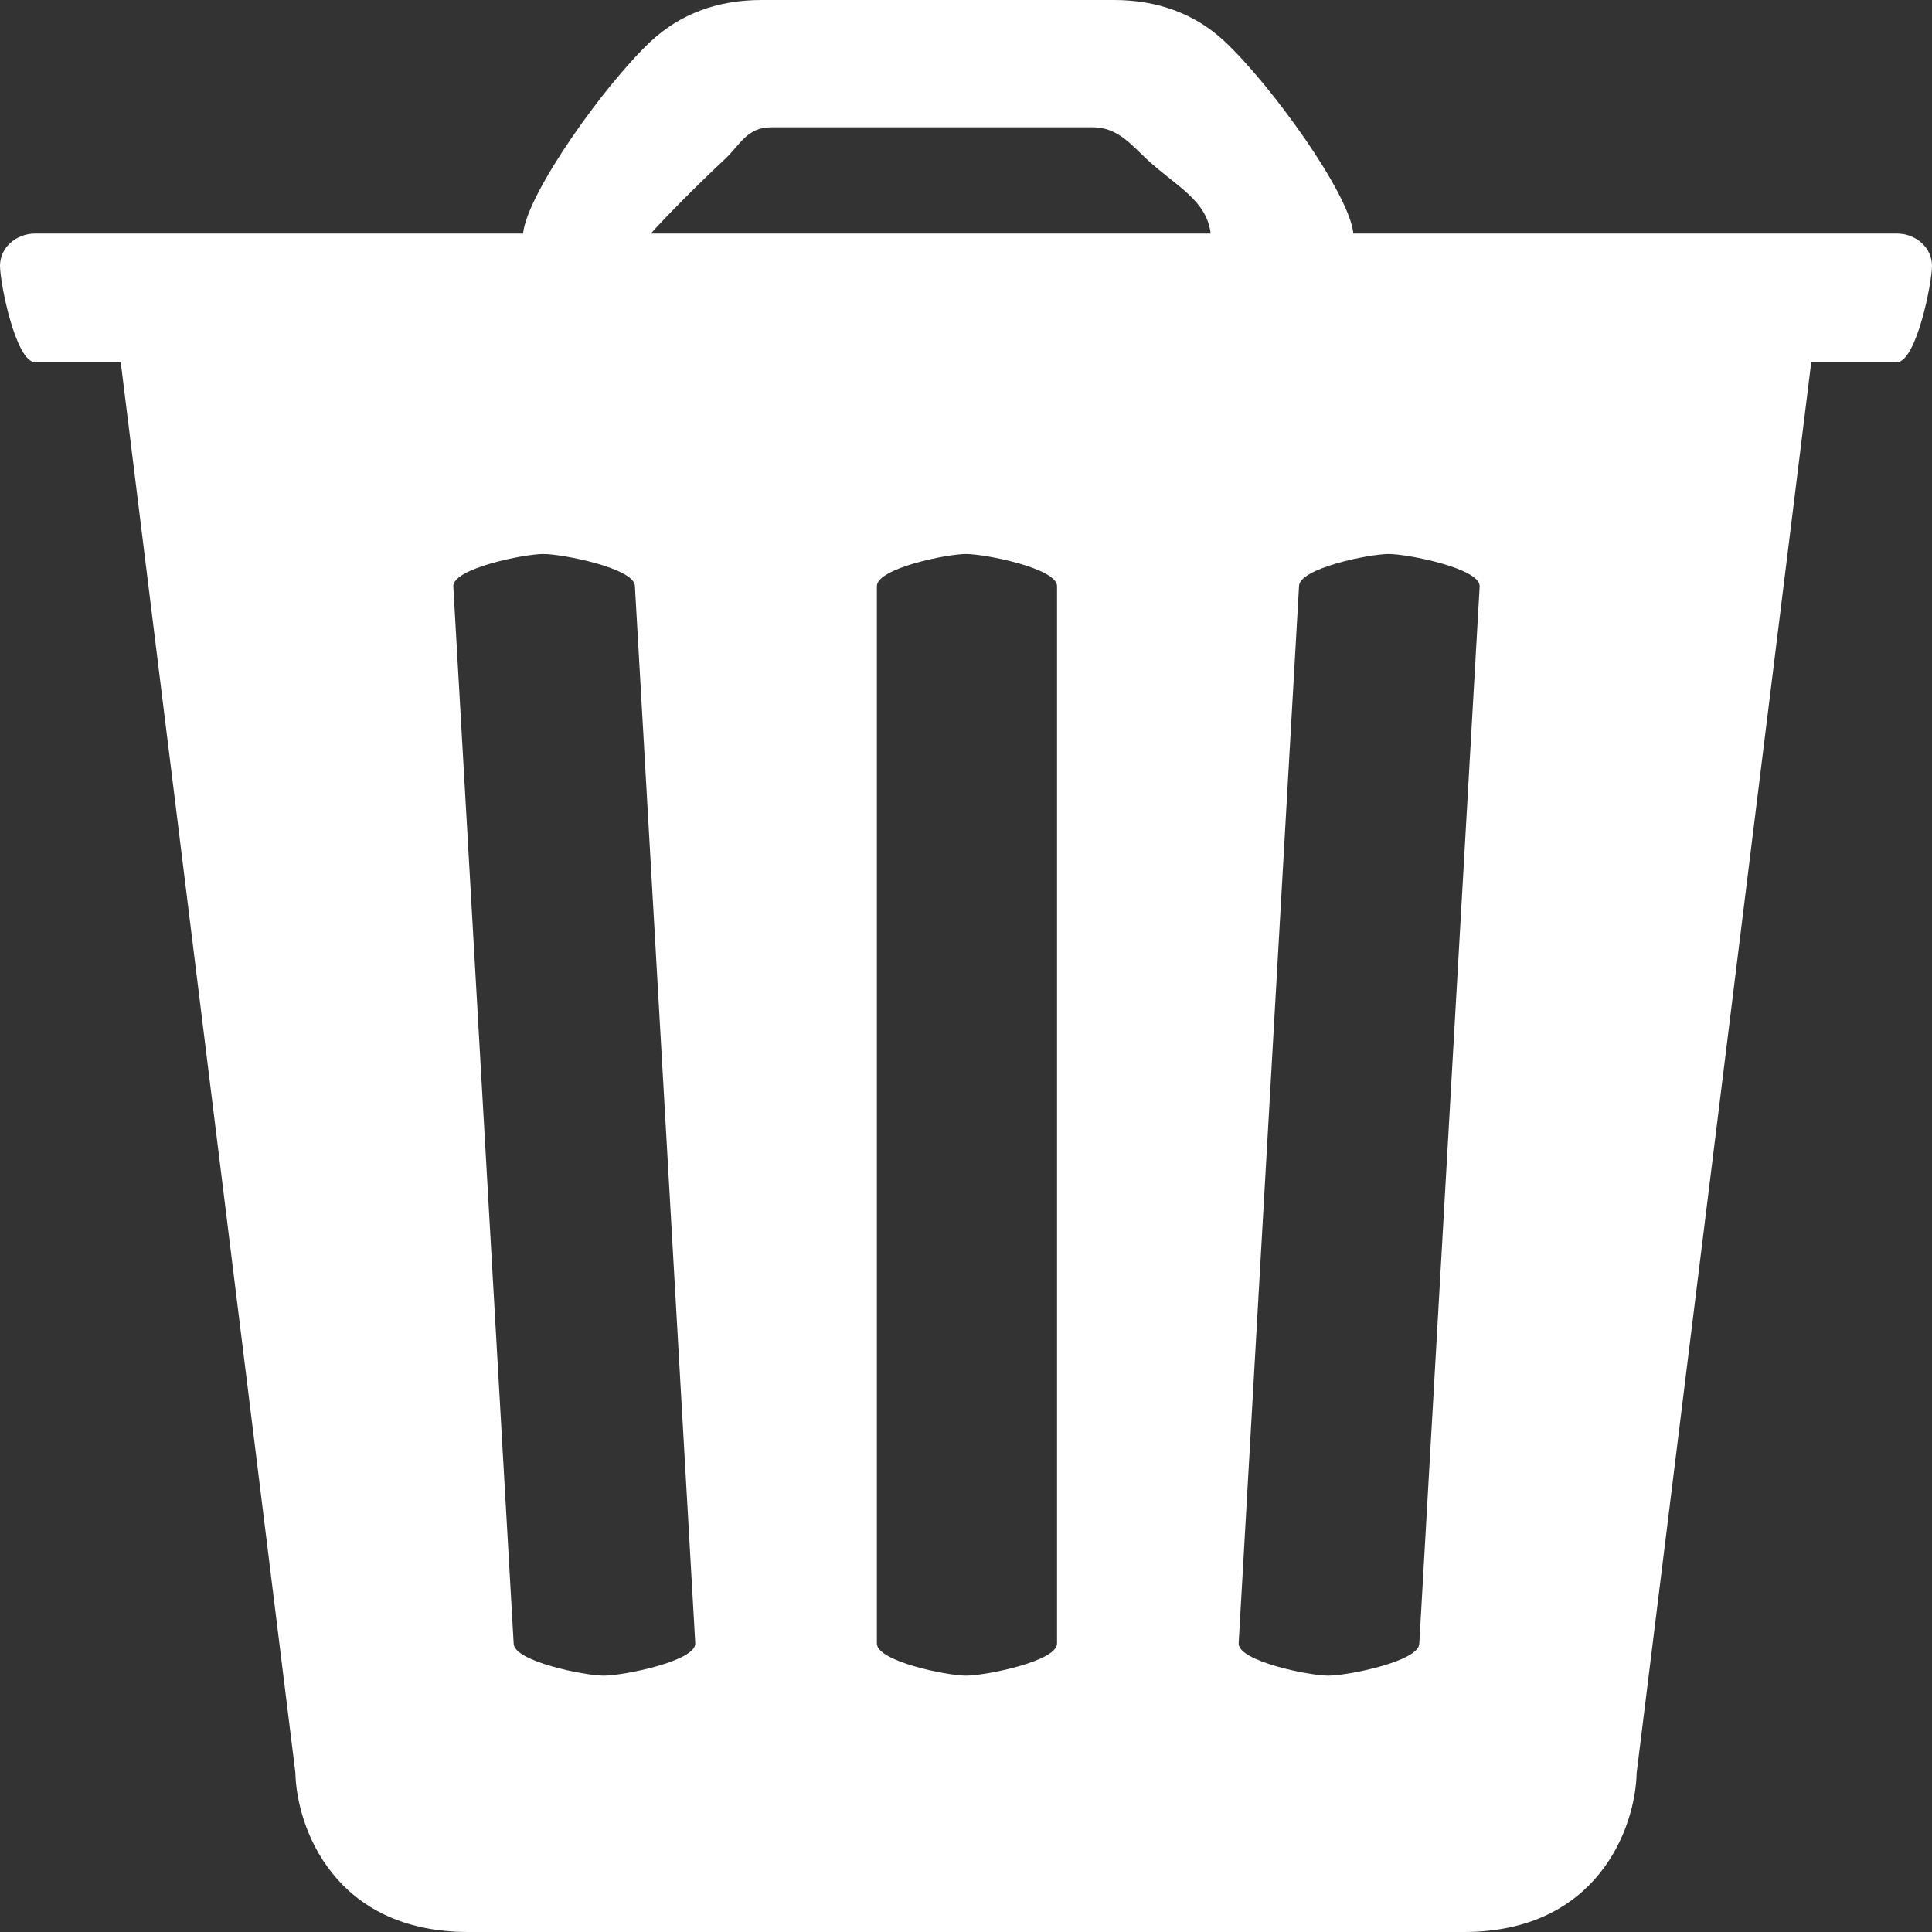 <svg width="16" height="16" viewBox="0 0 16 16" fill="none" xmlns="http://www.w3.org/2000/svg">
<rect x="0" y="0" width="16" height="16" fill="#333333" stroke="none"/>
<path d="M15.708 1.934H11.208C11.176 1.603 10.525 0.701 10.141 0.342C9.898 0.115 9.589 0 9.224 0H6.307C5.942 0 5.634 0.115 5.39 0.342C5.006 0.701 4.364 1.603 4.332 1.934H0.292C0.131 1.934 0 2.053 0 2.2C0 2.347 0.131 3 0.292 3H1L2.446 14.679C2.456 15.136 2.769 16 3.877 16H12.123C13.231 16 13.544 15.136 13.554 14.684L15 3H15.708C15.869 3 16 2.347 16 2.2C16 2.053 15.869 1.934 15.708 1.934ZM5.758 13.611C5.758 13.758 5.161 13.877 5 13.877C4.839 13.877 4.254 13.758 4.254 13.611L3.754 4.854C3.754 4.707 4.339 4.588 4.5 4.588C4.661 4.588 5.258 4.707 5.258 4.854L5.758 13.611ZM8.754 13.611C8.754 13.758 8.161 13.877 8 13.877C7.839 13.877 7.262 13.758 7.262 13.611V4.854C7.262 4.707 7.839 4.588 8 4.588C8.161 4.588 8.754 4.707 8.754 4.854V13.611ZM11.754 13.611C11.754 13.758 11.161 13.877 11 13.877C10.839 13.877 10.258 13.758 10.258 13.611L10.758 4.854C10.758 4.707 11.339 4.588 11.5 4.588C11.661 4.588 12.254 4.707 12.254 4.854L11.754 13.611ZM6 1.321C6.131 1.199 6.184 1.054 6.388 1.054H9.051C9.255 1.054 9.369 1.199 9.5 1.321C9.735 1.539 9.994 1.656 10.026 1.934H5.39C5.5 1.81 5.766 1.539 6 1.321Z" fill="white"/>
</svg>
